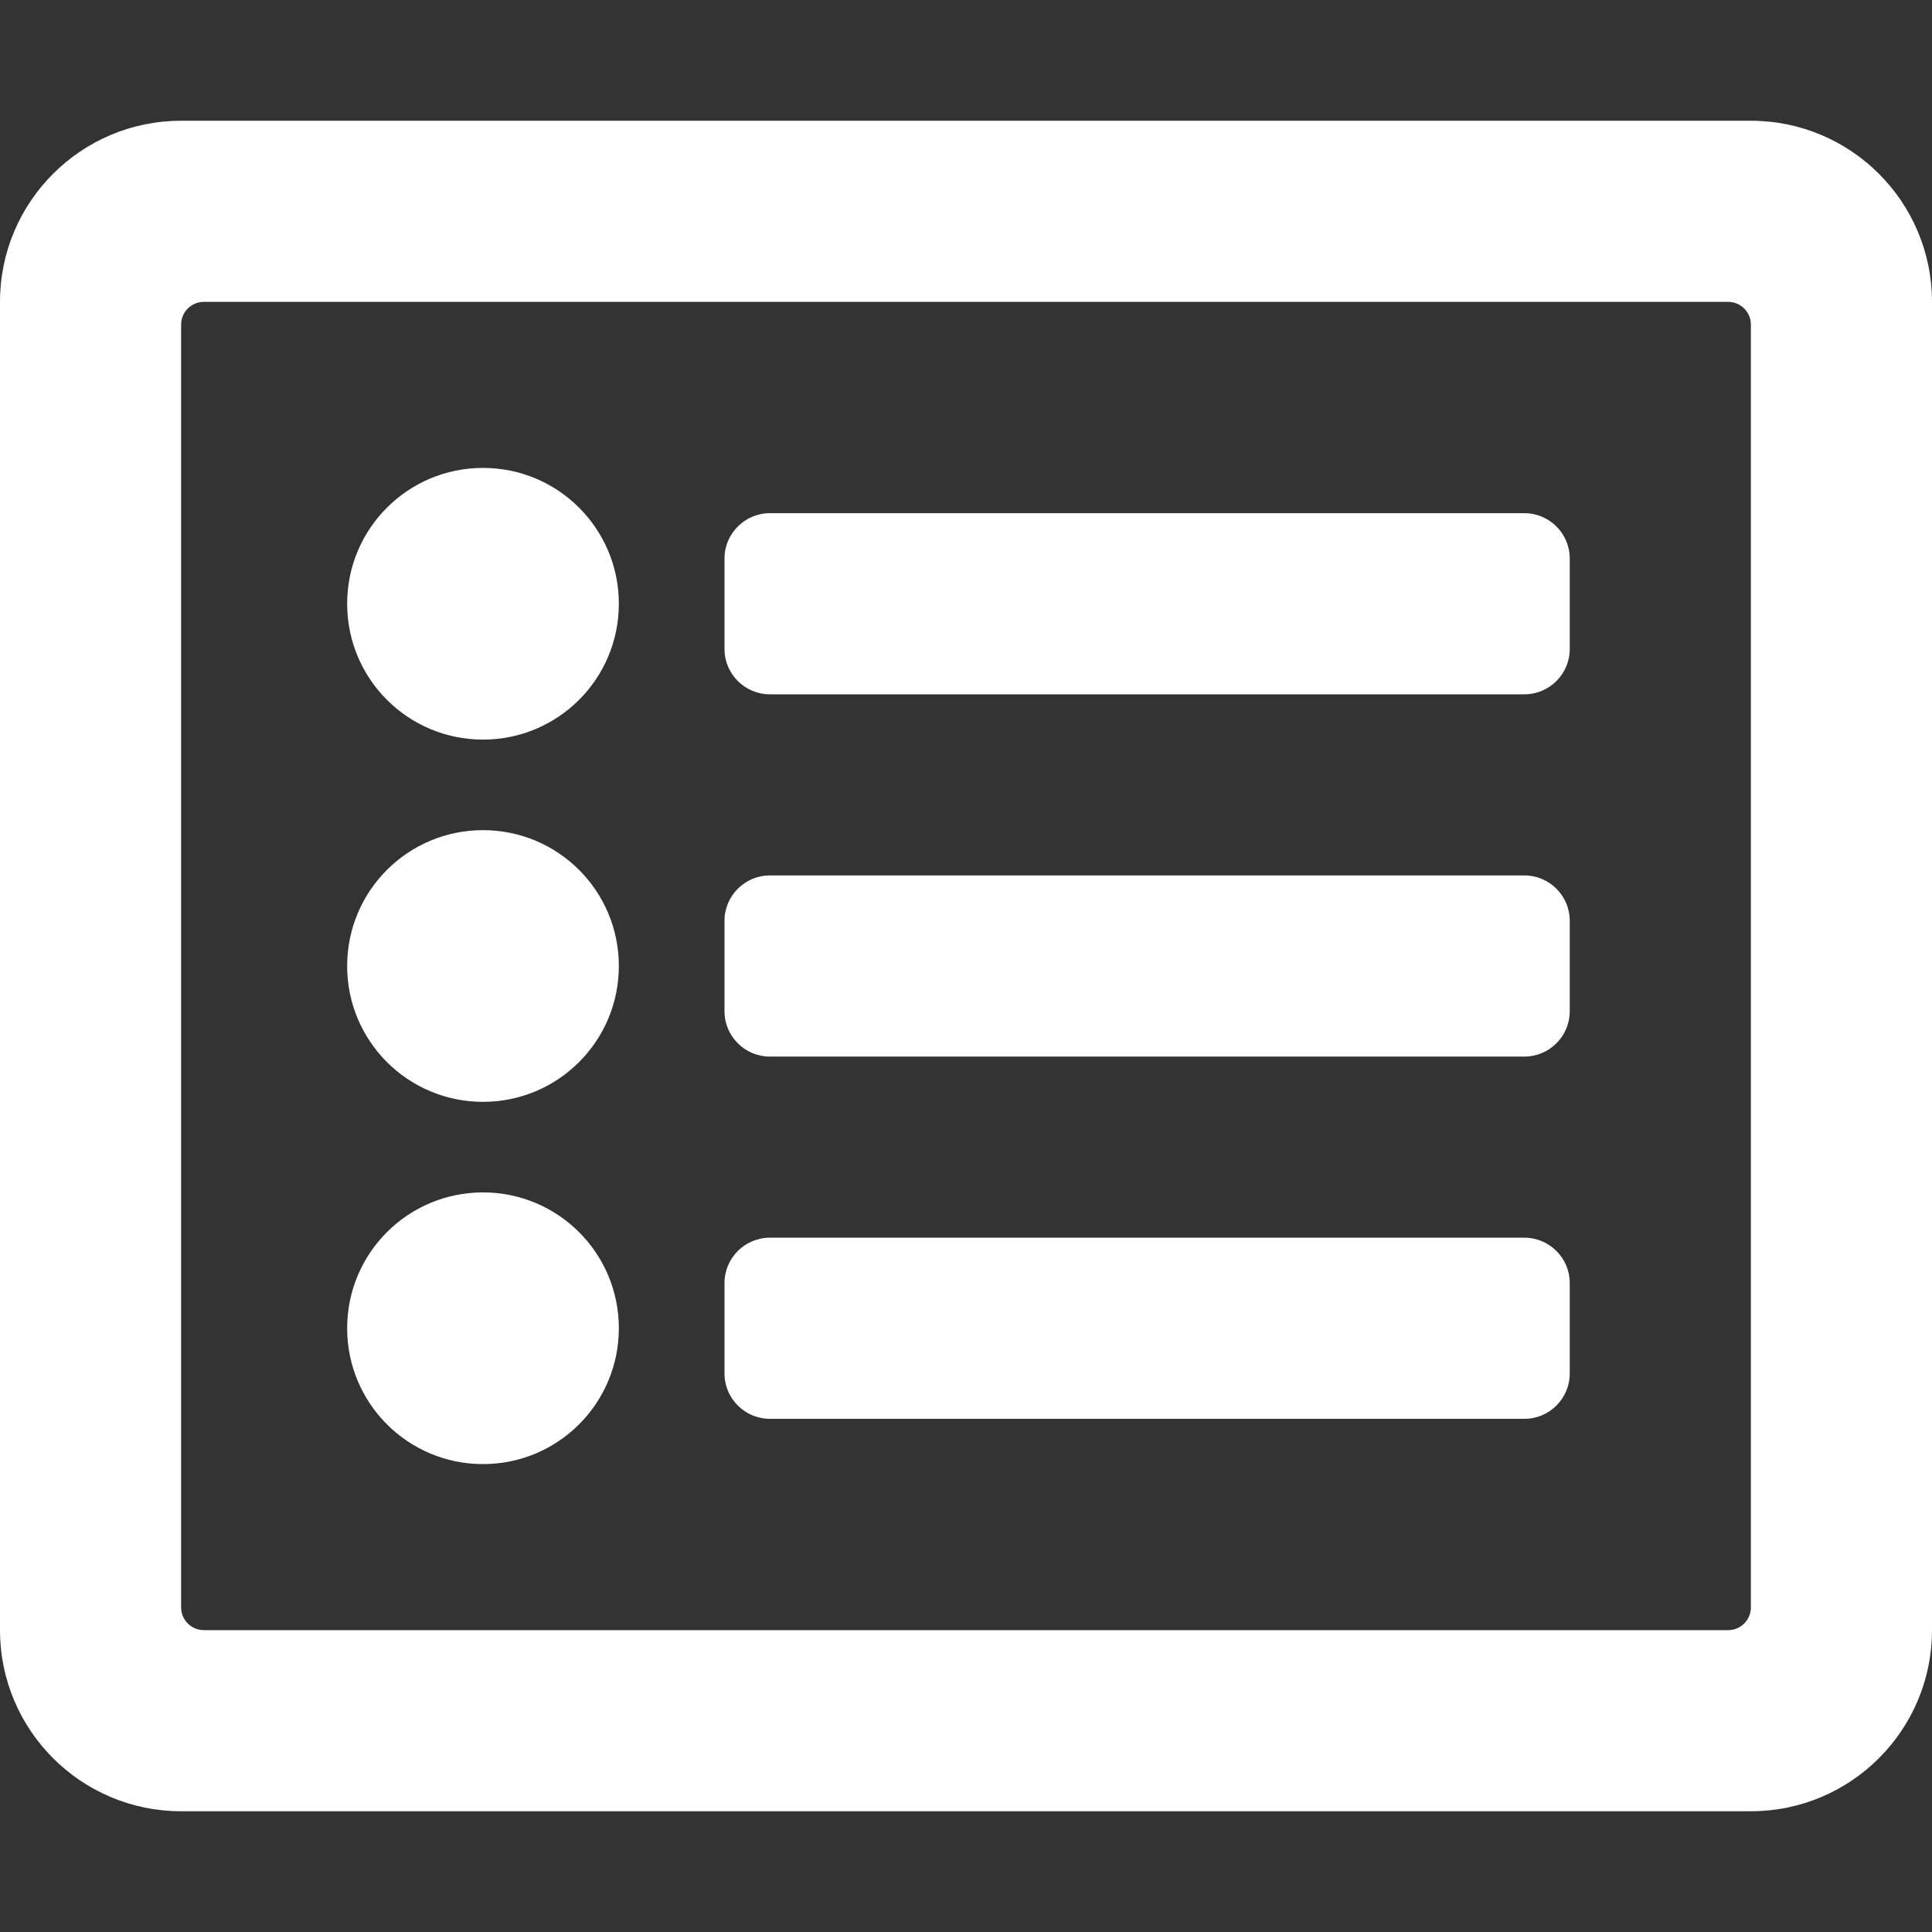 <?xml version="1.0" encoding="utf-8"?>
<!-- Generator: Adobe Illustrator 23.0.0, SVG Export Plug-In . SVG Version: 6.00 Build 0)  -->
<svg version="1.1" id="Capa_1" focusable="false" xmlns="http://www.w3.org/2000/svg" xmlns:xlink="http://www.w3.org/1999/xlink"
	 x="0px" y="0px" viewBox="0 0 512 512" style="enable-background:new 0 0 512 512;" xml:space="preserve">
<rect x="0" y="0" width="512" height="512" fill="#333333" stroke="none"/>
<style type="text/css">
	.st0{fill:#FFFFFF;}
</style>
<path class="st0" d="M464,32H48C21.5,32,0,53.5,0,80v352c0,26.5,21.5,48,48,48h416c26.5,0,48-21.5,48-48V80
	C512,53.5,490.5,32,464,32z M458,432H54c-3.3,0-6-2.7-6-6V86c0-3.3,2.7-6,6-6h404c3.3,0,6,2.7,6,6v340C464,429.3,461.3,432,458,432z
	 M416,340v24c0,6.6-5.4,12-12,12H204c-6.6,0-12-5.4-12-12v-24c0-6.6,5.4-12,12-12h200C410.6,328,416,333.4,416,340z M416,244v24
	c0,6.6-5.4,12-12,12H204c-6.6,0-12-5.4-12-12v-24c0-6.6,5.4-12,12-12h200C410.6,232,416,237.4,416,244z M416,148v24
	c0,6.6-5.4,12-12,12H204c-6.6,0-12-5.4-12-12v-24c0-6.6,5.4-12,12-12h200C410.6,136,416,141.4,416,148z M164,160
	c0,19.9-16.1,36-36,36s-36-16.1-36-36s16.1-36,36-36S164,140.1,164,160z M164,256c0,19.9-16.1,36-36,36s-36-16.1-36-36
	s16.1-36,36-36S164,236.1,164,256z M164,352c0,19.9-16.1,36-36,36s-36-16.1-36-36s16.1-36,36-36S164,332.1,164,352z"/>
</svg>
